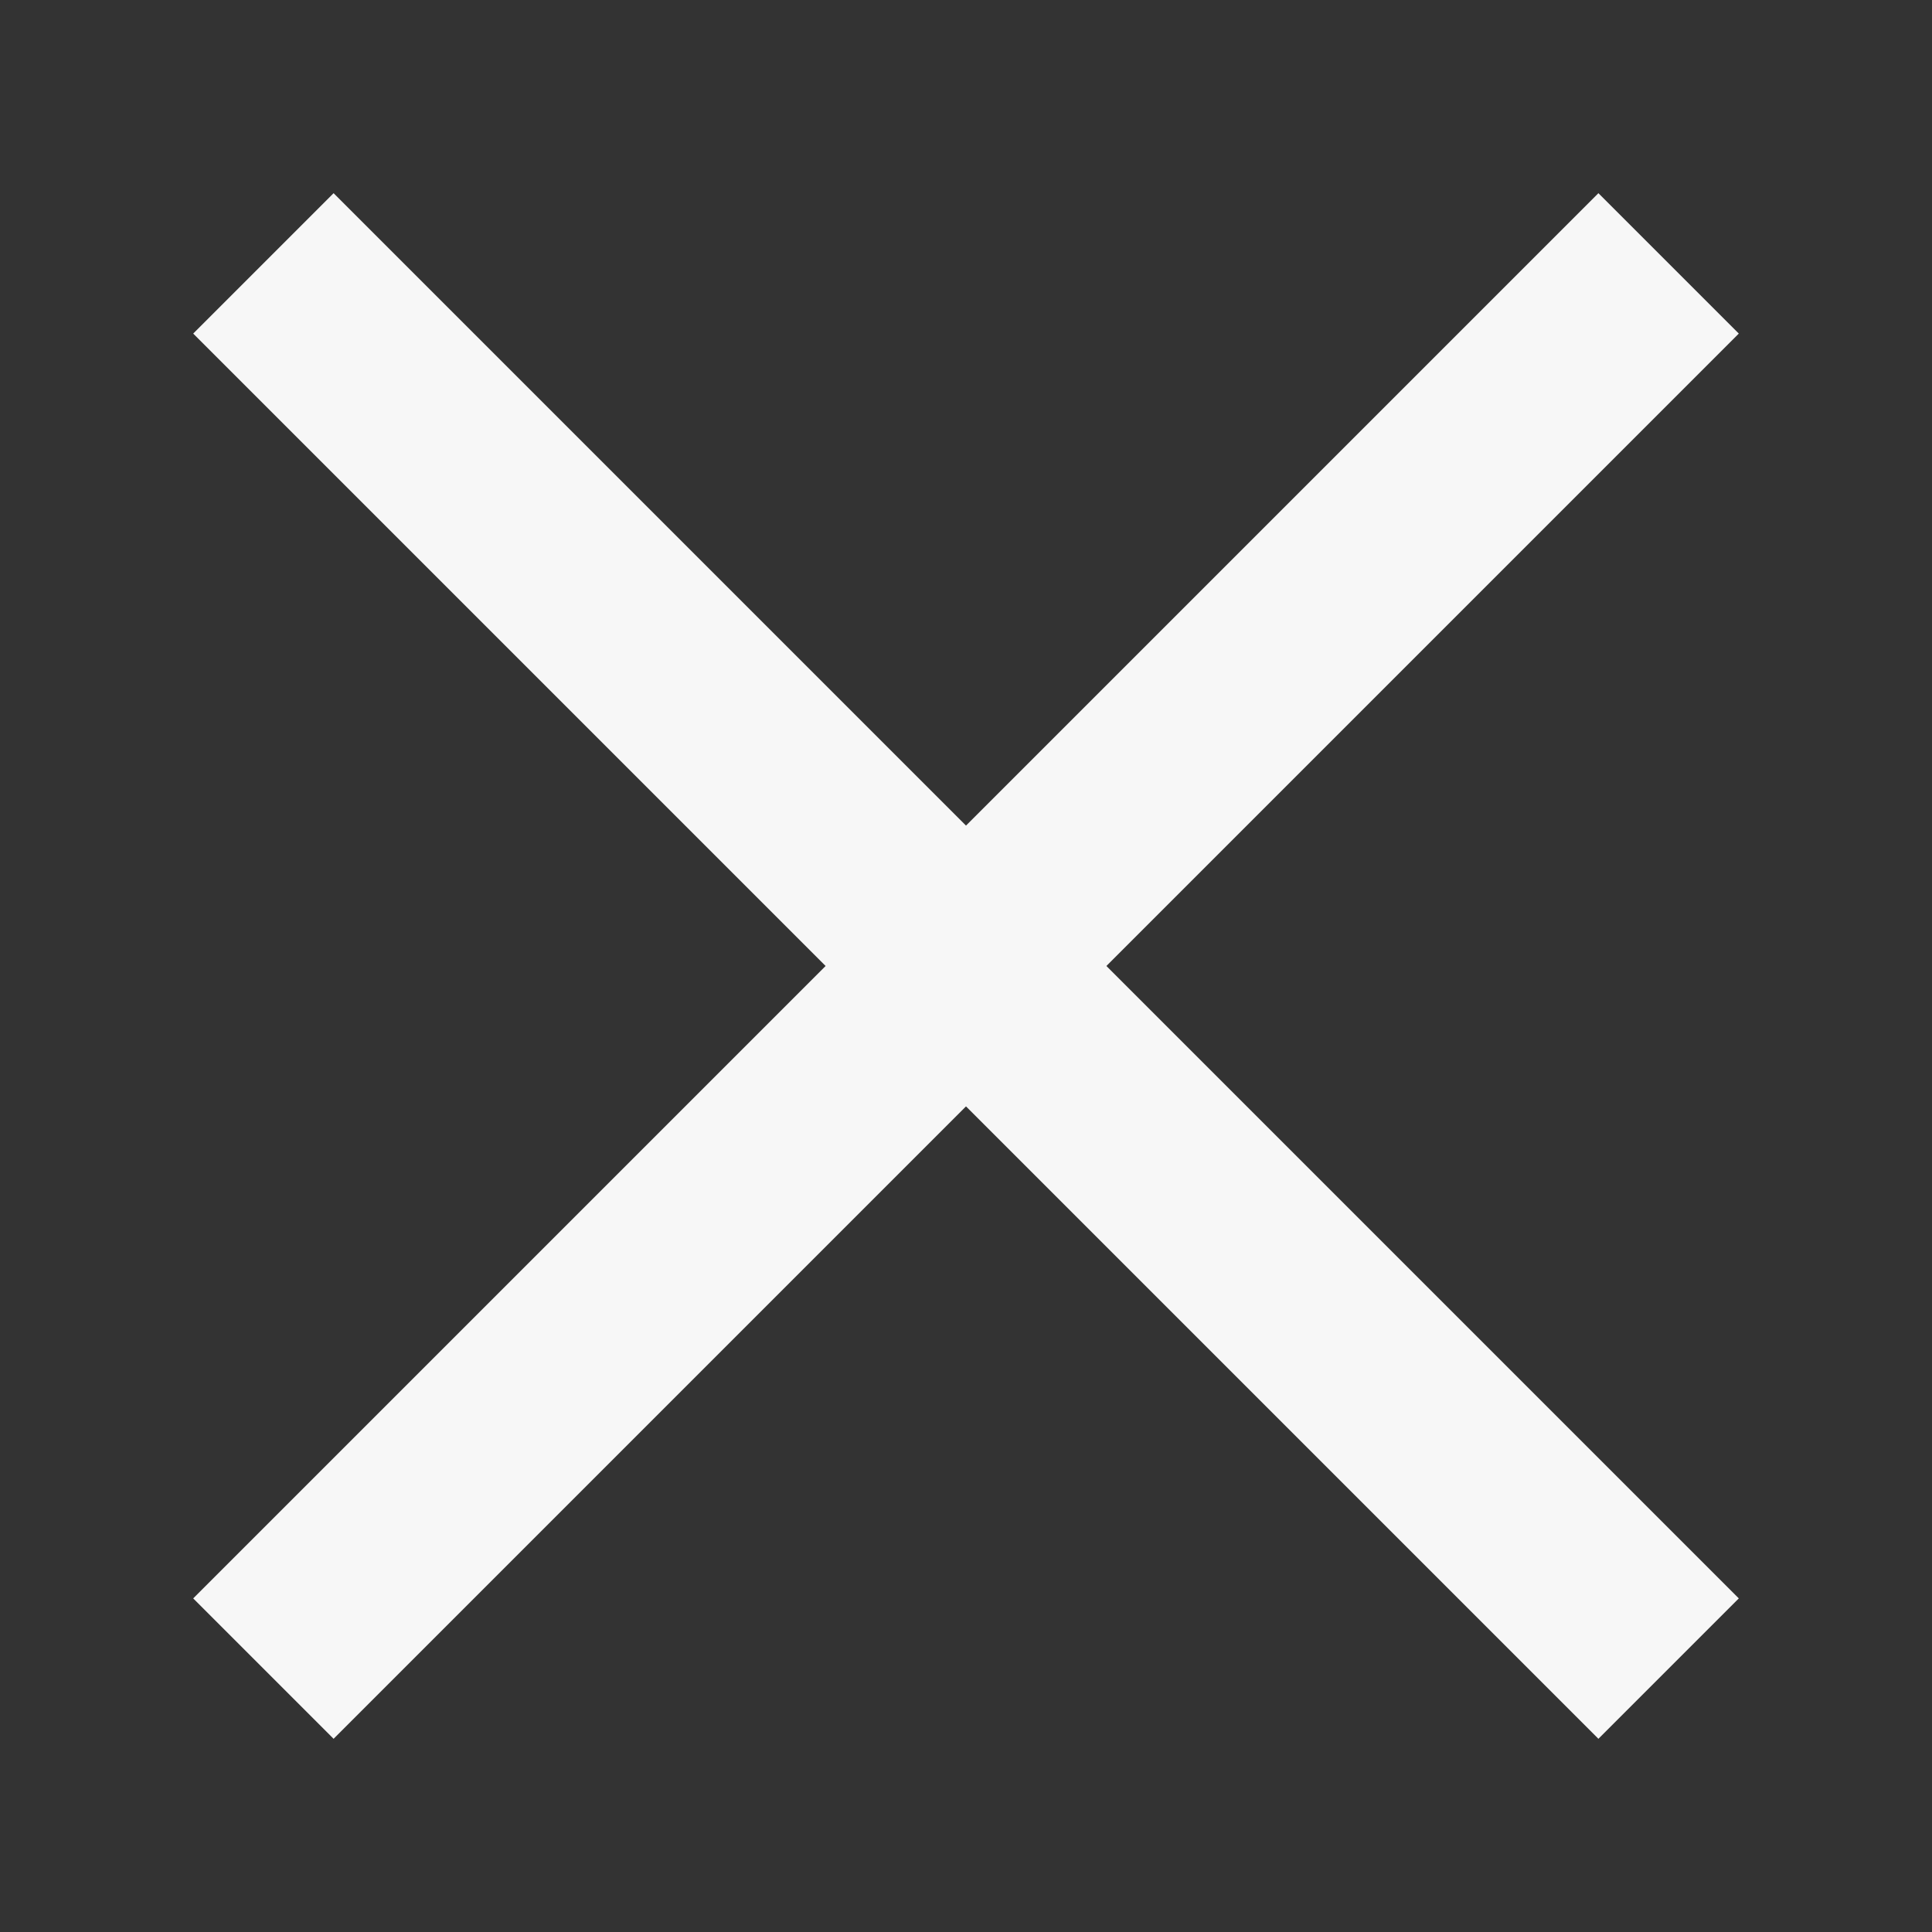 <svg width="12" height="12" viewBox="0 0 12 12" fill="none" xmlns="http://www.w3.org/2000/svg">
<rect x="0" y="0" width="12" height="12" fill="#333333" stroke="none"/>
<path fill-rule="evenodd" clip-rule="evenodd" d="M1.2 2.072L5.128 6L1.2 9.928L2.072 10.8L6 6.872L9.928 10.8L10.8 9.928L6.872 6L10.8 2.072L9.928 1.2L6 5.128L2.072 1.2L1.2 2.072Z" fill="#F7F7F7"/>
</svg>
